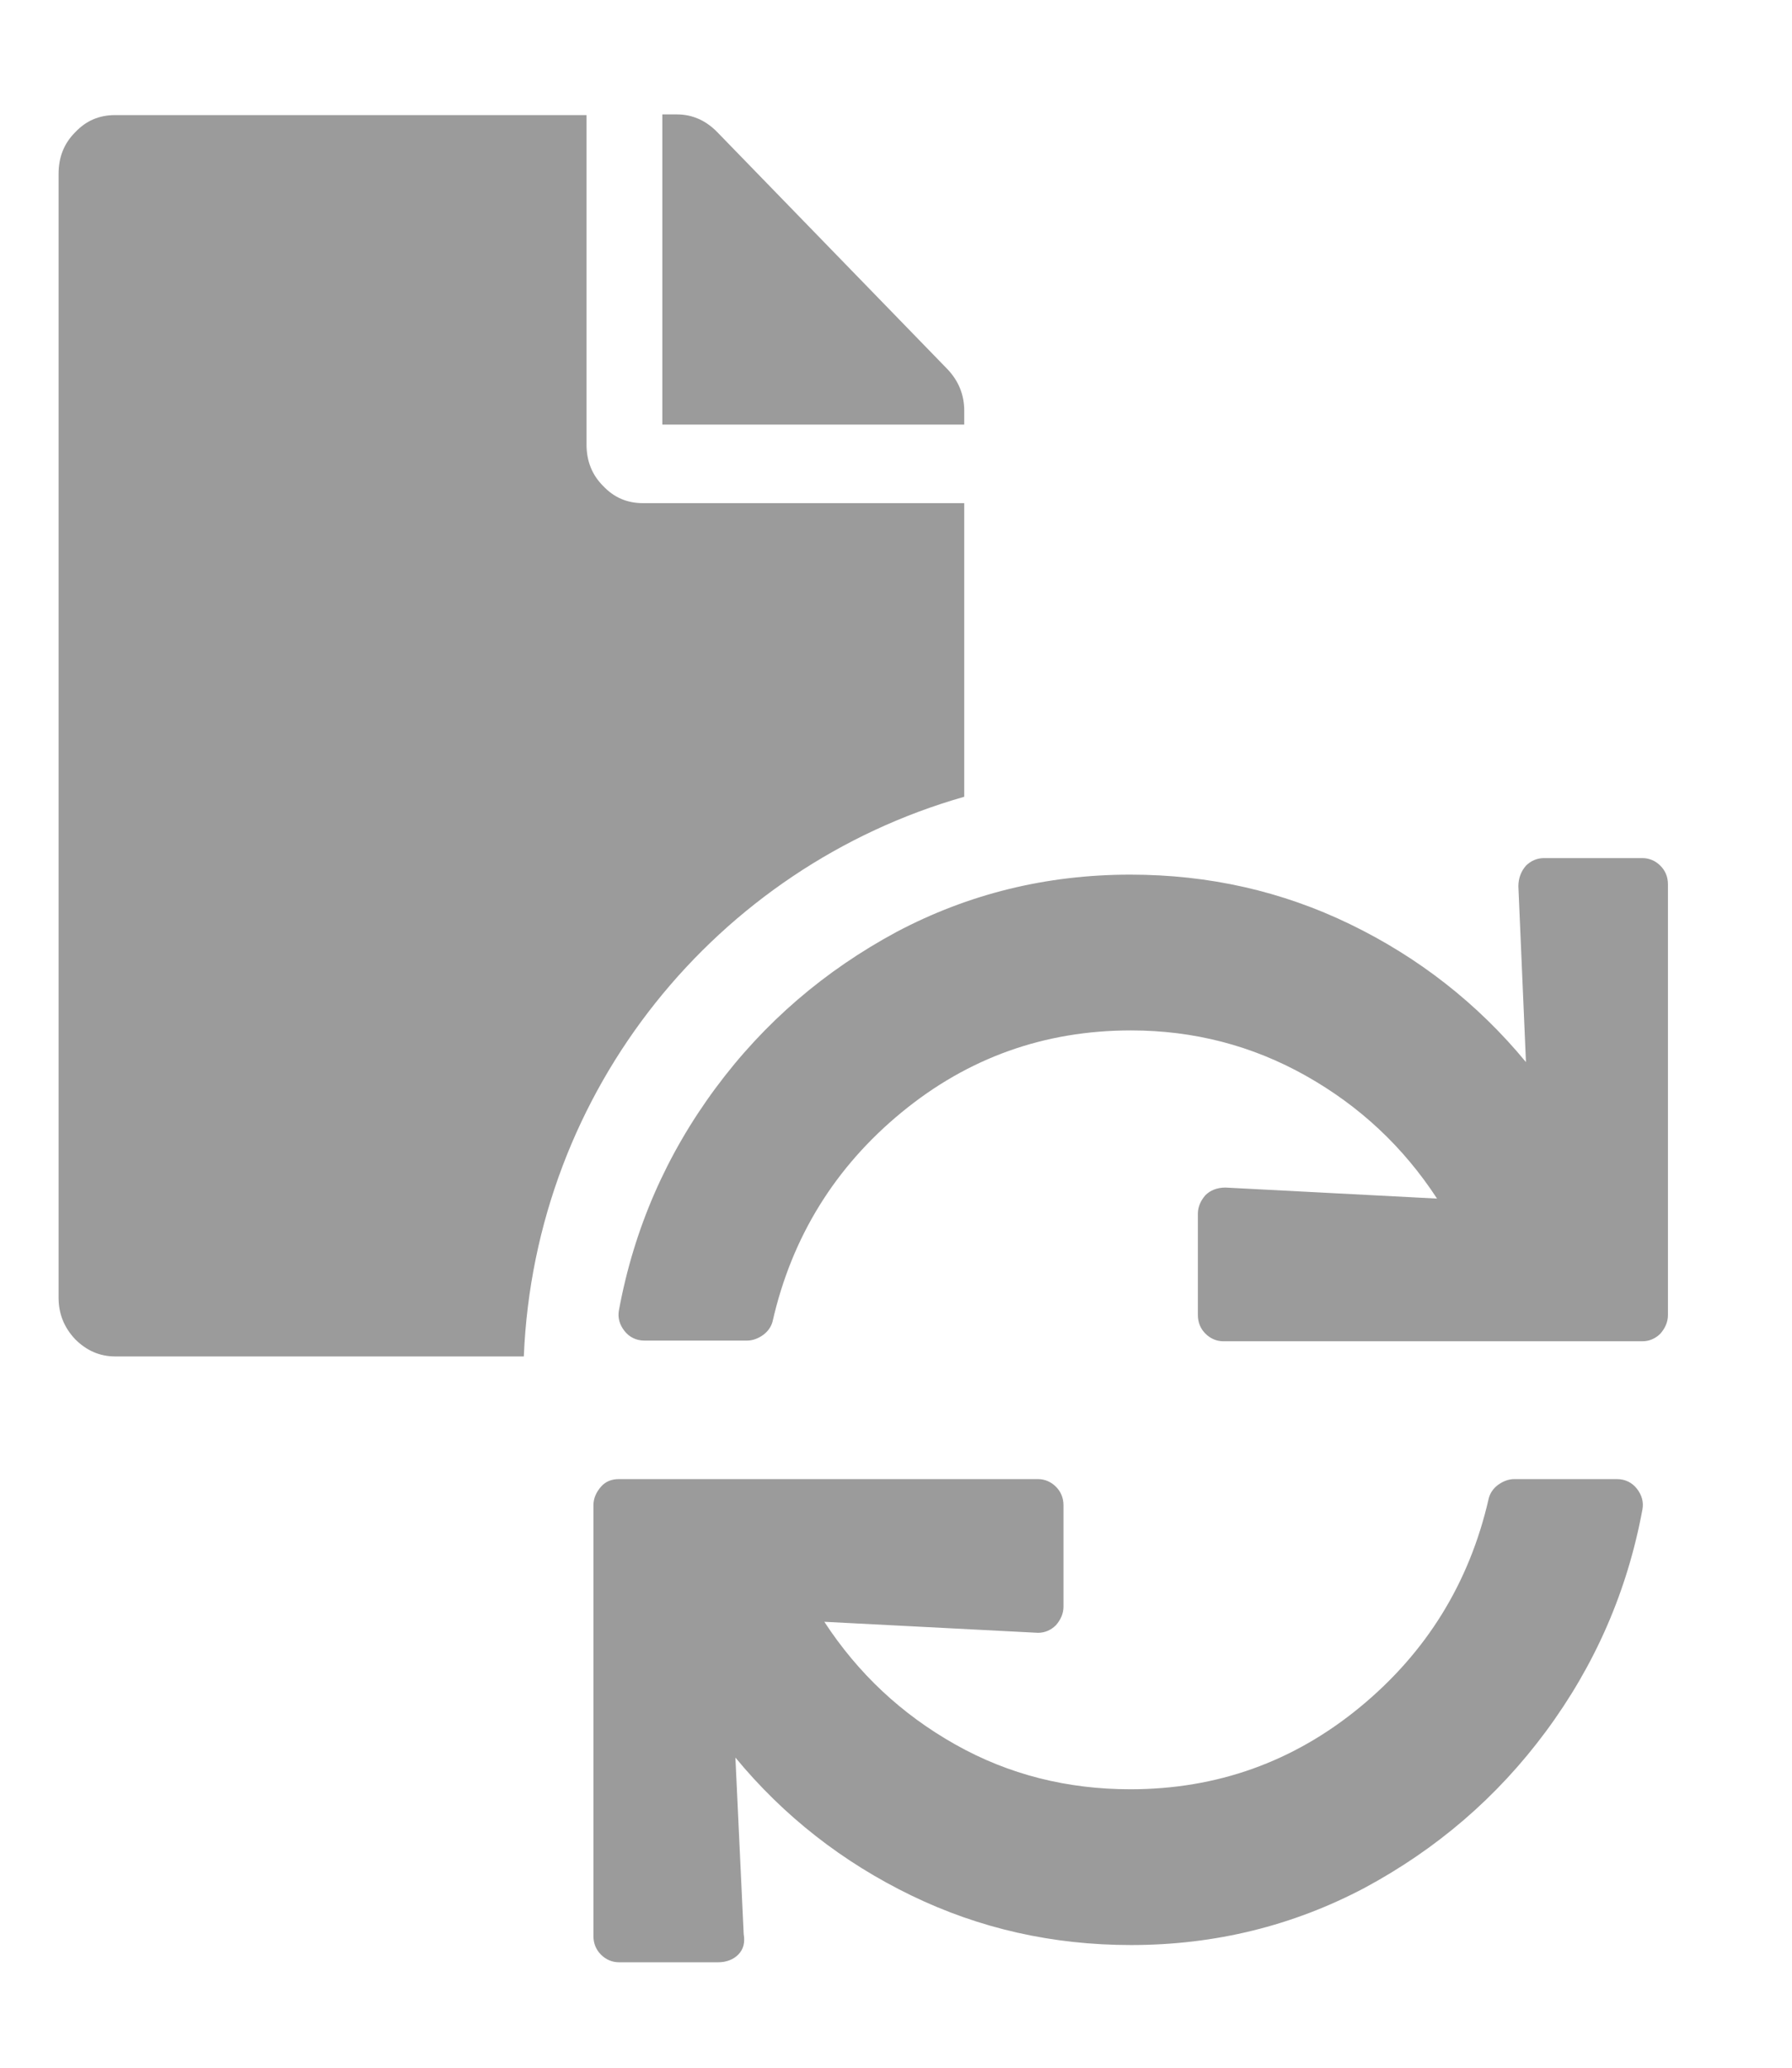 <?xml version="1.0" encoding="utf-8"?>
<!-- Generator: Adobe Illustrator 23.0.6, SVG Export Plug-In . SVG Version: 6.00 Build 0)  -->
<svg version="1.1" id="Camada_1" xmlns="http://www.w3.org/2000/svg" xmlns:xlink="http://www.w3.org/1999/xlink" x="0px" y="0px"
	 viewBox="0 0 26 30" style="enable-background:new 0 0 26 30;" xml:space="preserve" fill="#9b9b9b">
<g>
	<path d="M13.99,5.96c0-0.23-0.08-0.43-0.24-0.6l-3.35-3.45c-0.16-0.16-0.35-0.25-0.58-0.25H9.61v4.5h4.38V5.96z"/>
	<path d="M13.99,11.56V7.3H9.33c-0.23,0-0.42-0.08-0.58-0.25c-0.16-0.16-0.24-0.36-0.24-0.6V1.67H1.67c-0.23,0-0.42,0.08-0.58,0.25
		c-0.16,0.16-0.24,0.36-0.24,0.6v16.31c0,0.23,0.08,0.43,0.24,0.6c0.16,0.16,0.35,0.25,0.58,0.25H7.6
		C7.76,15.8,10.41,12.58,13.99,11.56z"/>
</g>
<path d="M16.4,25.96c1.26,0,2.37-0.4,3.33-1.19c0.96-0.79,1.59-1.8,1.87-3.03c0.02-0.08,0.07-0.15,0.14-0.2
	c0.07-0.05,0.15-0.08,0.23-0.08h1.49c0.12,0,0.22,0.05,0.29,0.14c0.07,0.09,0.1,0.19,0.08,0.3c-0.22,1.19-0.69,2.26-1.4,3.22
	c-0.71,0.96-1.59,1.71-2.63,2.27c-1.04,0.55-2.17,0.83-3.39,0.83c-1.14,0-2.2-0.24-3.19-0.72c-0.99-0.48-1.85-1.15-2.55-2l0.12,2.56
	c0.02,0.12,0,0.22-0.08,0.3c-0.07,0.07-0.17,0.11-0.29,0.11H8.98c-0.1,0-0.19-0.04-0.26-0.11c-0.07-0.07-0.11-0.16-0.11-0.27v-6.25
	c0-0.1,0.04-0.19,0.11-0.27s0.16-0.11,0.26-0.11h6.08c0.1,0,0.19,0.04,0.26,0.11c0.07,0.07,0.11,0.16,0.11,0.27v1.47
	c0,0.1-0.04,0.19-0.11,0.27c-0.07,0.07-0.16,0.11-0.26,0.11l-3.1-0.16c0.49,0.75,1.12,1.34,1.9,1.78S15.49,25.96,16.4,25.96z
	 M22.03,12.86c0-0.12,0.04-0.22,0.11-0.3c0.07-0.07,0.16-0.11,0.26-0.11h1.43c0.1,0,0.19,0.04,0.26,0.11
	c0.07,0.07,0.11,0.16,0.11,0.27v6.25c0,0.1-0.04,0.19-0.11,0.27c-0.07,0.07-0.16,0.11-0.26,0.11h-6.08c-0.1,0-0.19-0.04-0.26-0.11
	c-0.07-0.07-0.11-0.16-0.11-0.27v-1.47c0-0.1,0.04-0.19,0.11-0.27c0.07-0.07,0.17-0.11,0.29-0.11l3.07,0.16
	c-0.49-0.75-1.12-1.34-1.9-1.78c-0.78-0.44-1.63-0.66-2.54-0.66c-1.26,0-2.37,0.4-3.33,1.19c-0.96,0.79-1.59,1.8-1.87,3.03
	c-0.02,0.08-0.07,0.15-0.14,0.2c-0.07,0.05-0.15,0.08-0.23,0.08H9.35c-0.12,0-0.22-0.05-0.29-0.14c-0.07-0.09-0.1-0.19-0.08-0.3
	c0.22-1.19,0.69-2.26,1.4-3.22c0.71-0.96,1.59-1.71,2.63-2.27c1.04-0.55,2.17-0.83,3.39-0.83c1.14,0,2.2,0.24,3.19,0.72
	c0.99,0.48,1.85,1.15,2.55,2L22.03,12.86z"/>
</svg>
